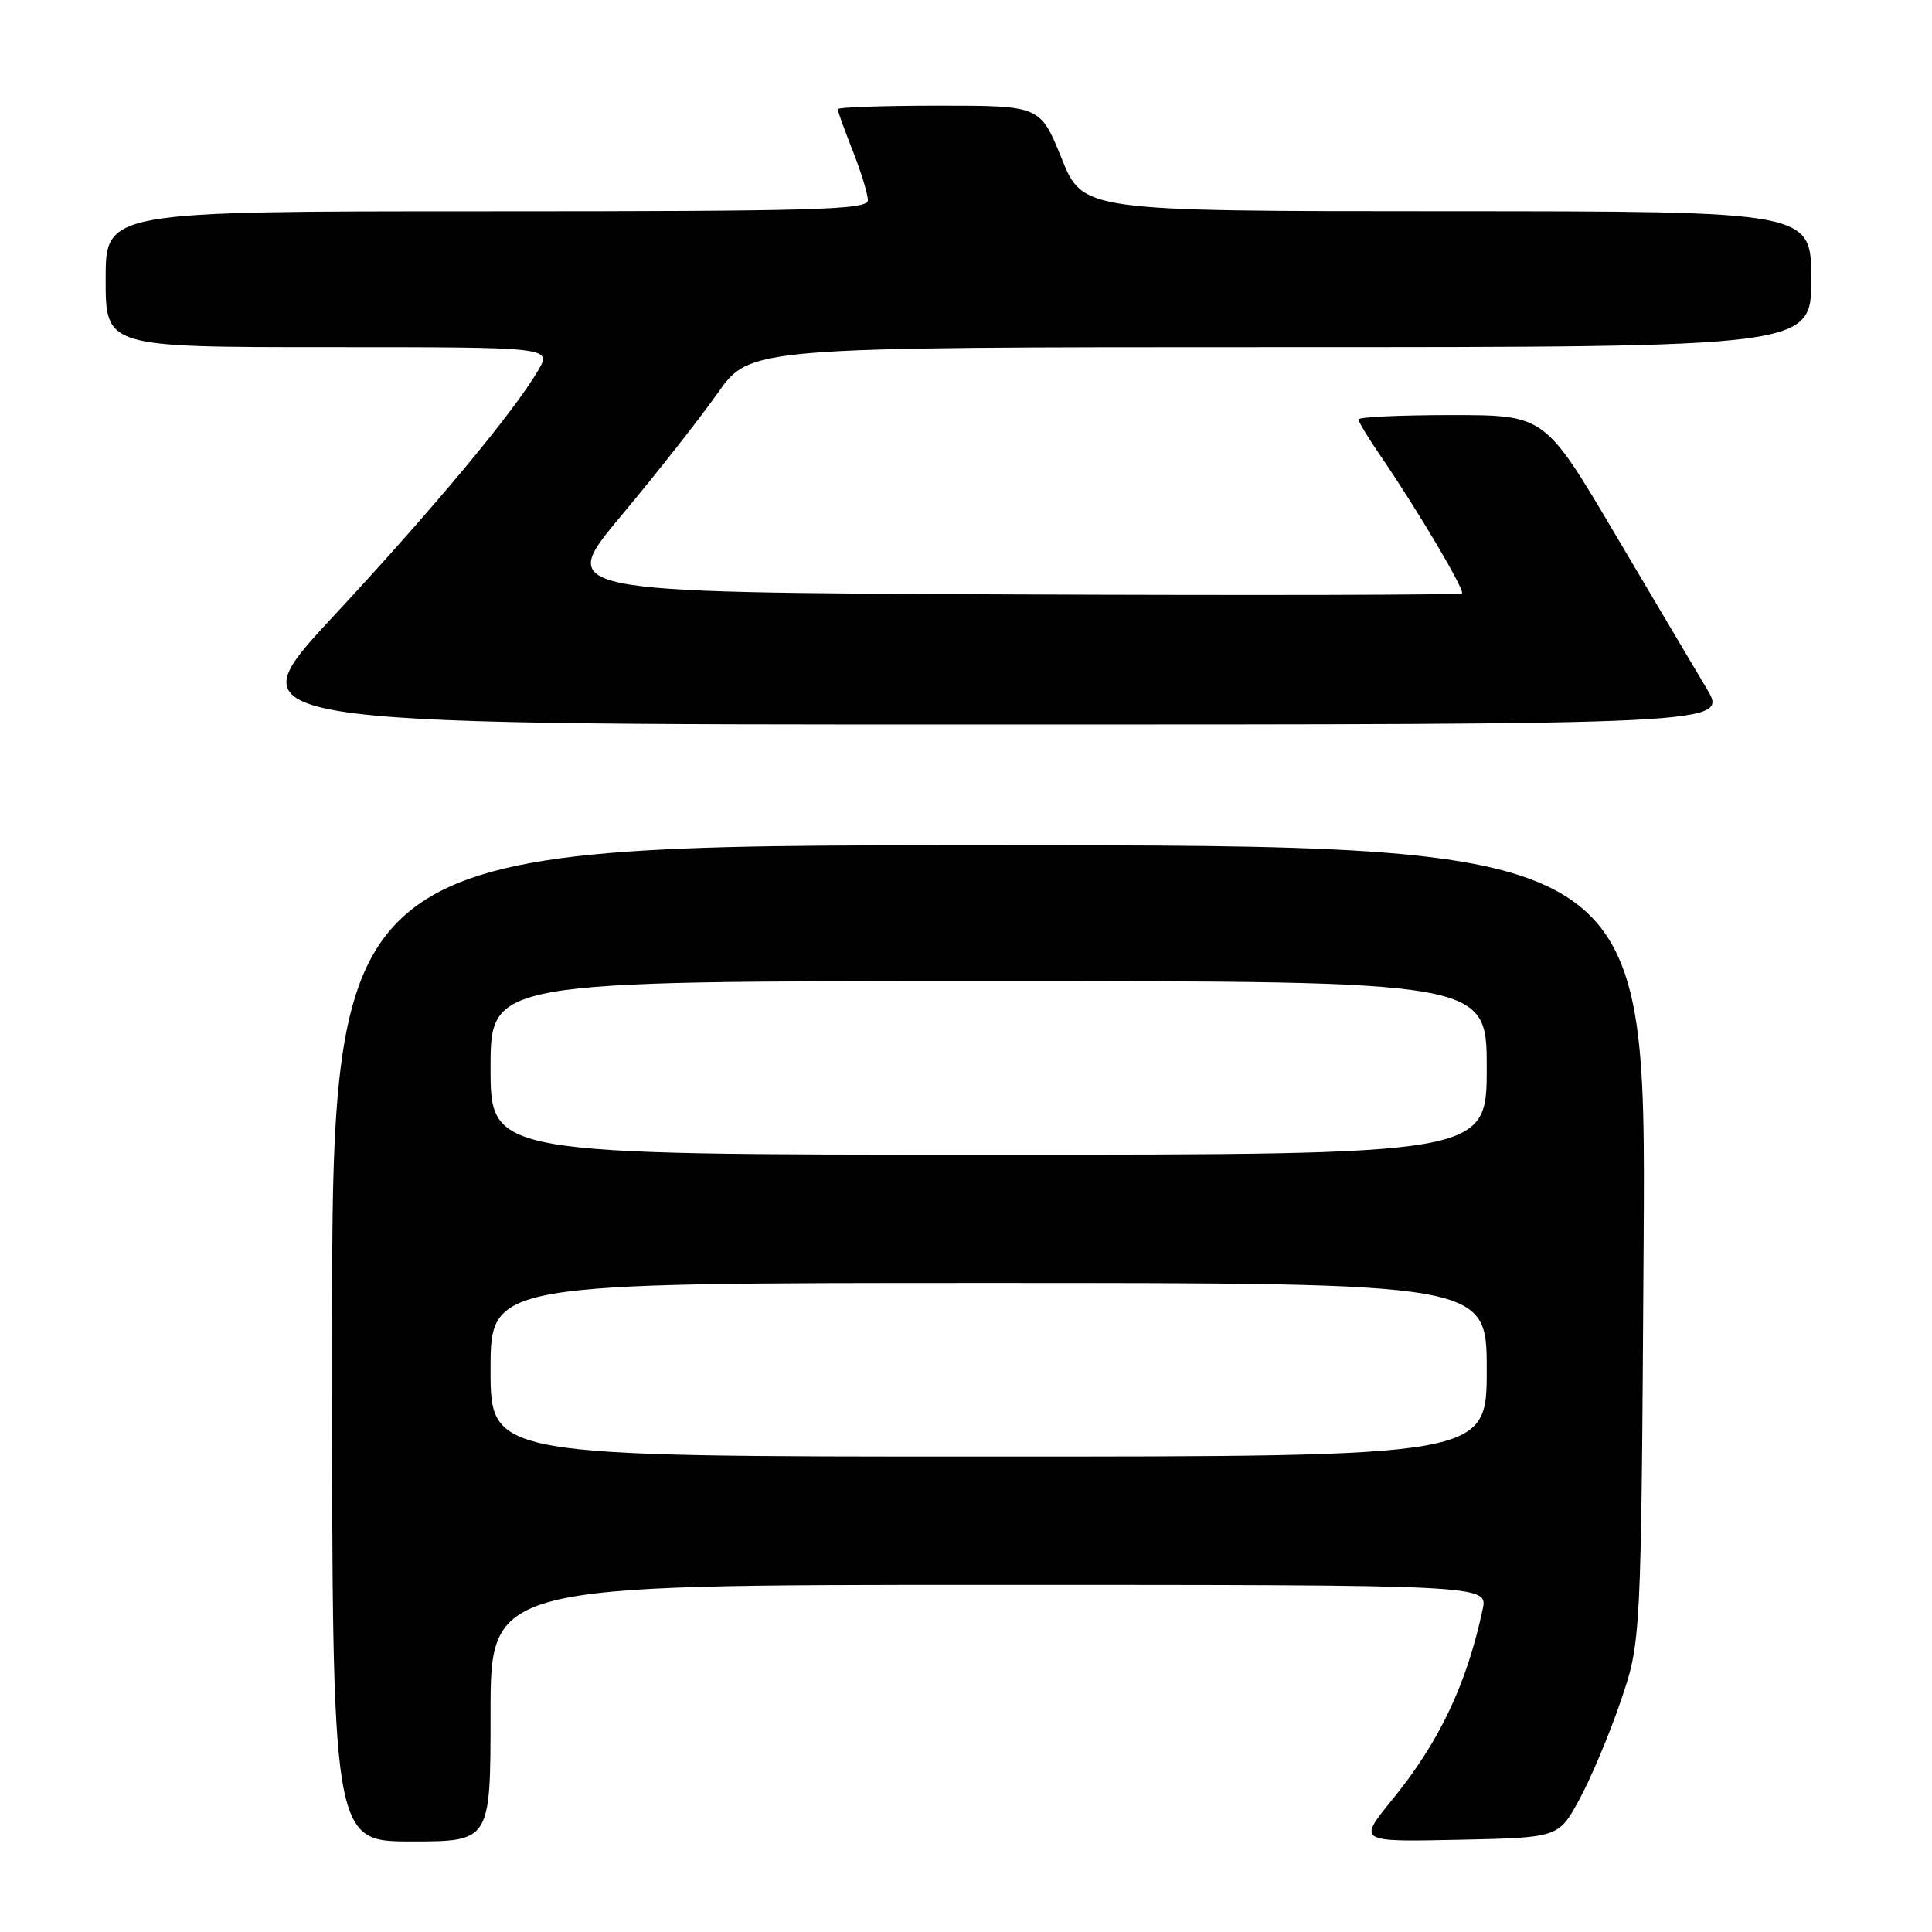 <?xml version="1.0" encoding="UTF-8" standalone="no"?>
<!DOCTYPE svg PUBLIC "-//W3C//DTD SVG 1.1//EN" "http://www.w3.org/Graphics/SVG/1.1/DTD/svg11.dtd" >
<svg xmlns="http://www.w3.org/2000/svg" xmlns:xlink="http://www.w3.org/1999/xlink" version="1.1" viewBox="0 0 256 256">
 <g >
 <path fill="currentColor"
d=" M 65.00 227.00 C 65.00 210.00 65.00 210.00 131.08 210.00 C 197.16 210.00 197.16 210.00 196.46 213.25 C 194.33 223.22 190.72 230.81 184.46 238.49 C 179.93 244.06 179.93 244.06 193.21 243.78 C 206.50 243.50 206.50 243.50 209.24 238.50 C 210.75 235.75 213.22 229.90 214.72 225.50 C 217.46 217.50 217.46 217.50 217.79 164.75 C 218.11 112.00 218.11 112.00 131.06 112.00 C 44.00 112.00 44.00 112.00 44.00 178.00 C 44.00 244.00 44.00 244.00 54.50 244.00 C 65.00 244.00 65.00 244.00 65.00 227.00 Z  M 226.15 91.25 C 224.59 88.64 219.12 79.41 214.00 70.75 C 204.68 55.00 204.68 55.00 192.34 55.00 C 185.55 55.00 180.00 55.26 180.00 55.57 C 180.00 55.88 181.29 58.02 182.87 60.32 C 187.77 67.47 194.13 78.20 193.72 78.62 C 193.50 78.84 166.43 78.90 133.57 78.76 C 73.82 78.50 73.82 78.50 82.30 68.35 C 86.97 62.78 92.72 55.46 95.09 52.10 C 99.39 46.00 99.39 46.00 169.70 46.00 C 240.00 46.00 240.00 46.00 240.00 37.00 C 240.00 28.00 240.00 28.00 191.75 27.99 C 143.50 27.98 143.50 27.98 140.67 20.99 C 137.84 14.00 137.84 14.00 124.42 14.00 C 117.04 14.00 111.00 14.21 111.00 14.46 C 111.00 14.72 111.90 17.21 113.00 20.00 C 114.10 22.79 115.00 25.73 115.00 26.54 C 115.00 27.80 108.15 28.00 64.50 28.00 C 14.00 28.00 14.00 28.00 14.00 37.00 C 14.00 46.00 14.00 46.00 43.56 46.00 C 73.11 46.00 73.11 46.00 71.31 49.08 C 68.01 54.70 57.49 67.33 44.09 81.75 C 30.85 96.00 30.85 96.00 129.92 96.00 C 228.98 96.00 228.98 96.00 226.15 91.25 Z  M 65.00 181.50 C 65.00 170.00 65.00 170.00 131.00 170.00 C 197.00 170.00 197.00 170.00 197.00 181.50 C 197.00 193.00 197.00 193.00 131.00 193.00 C 65.00 193.00 65.00 193.00 65.00 181.50 Z  M 65.00 141.50 C 65.00 130.00 65.00 130.00 131.00 130.00 C 197.00 130.00 197.00 130.00 197.00 141.50 C 197.00 153.00 197.00 153.00 131.00 153.00 C 65.00 153.00 65.00 153.00 65.00 141.50 Z "/>
</g>
</svg>